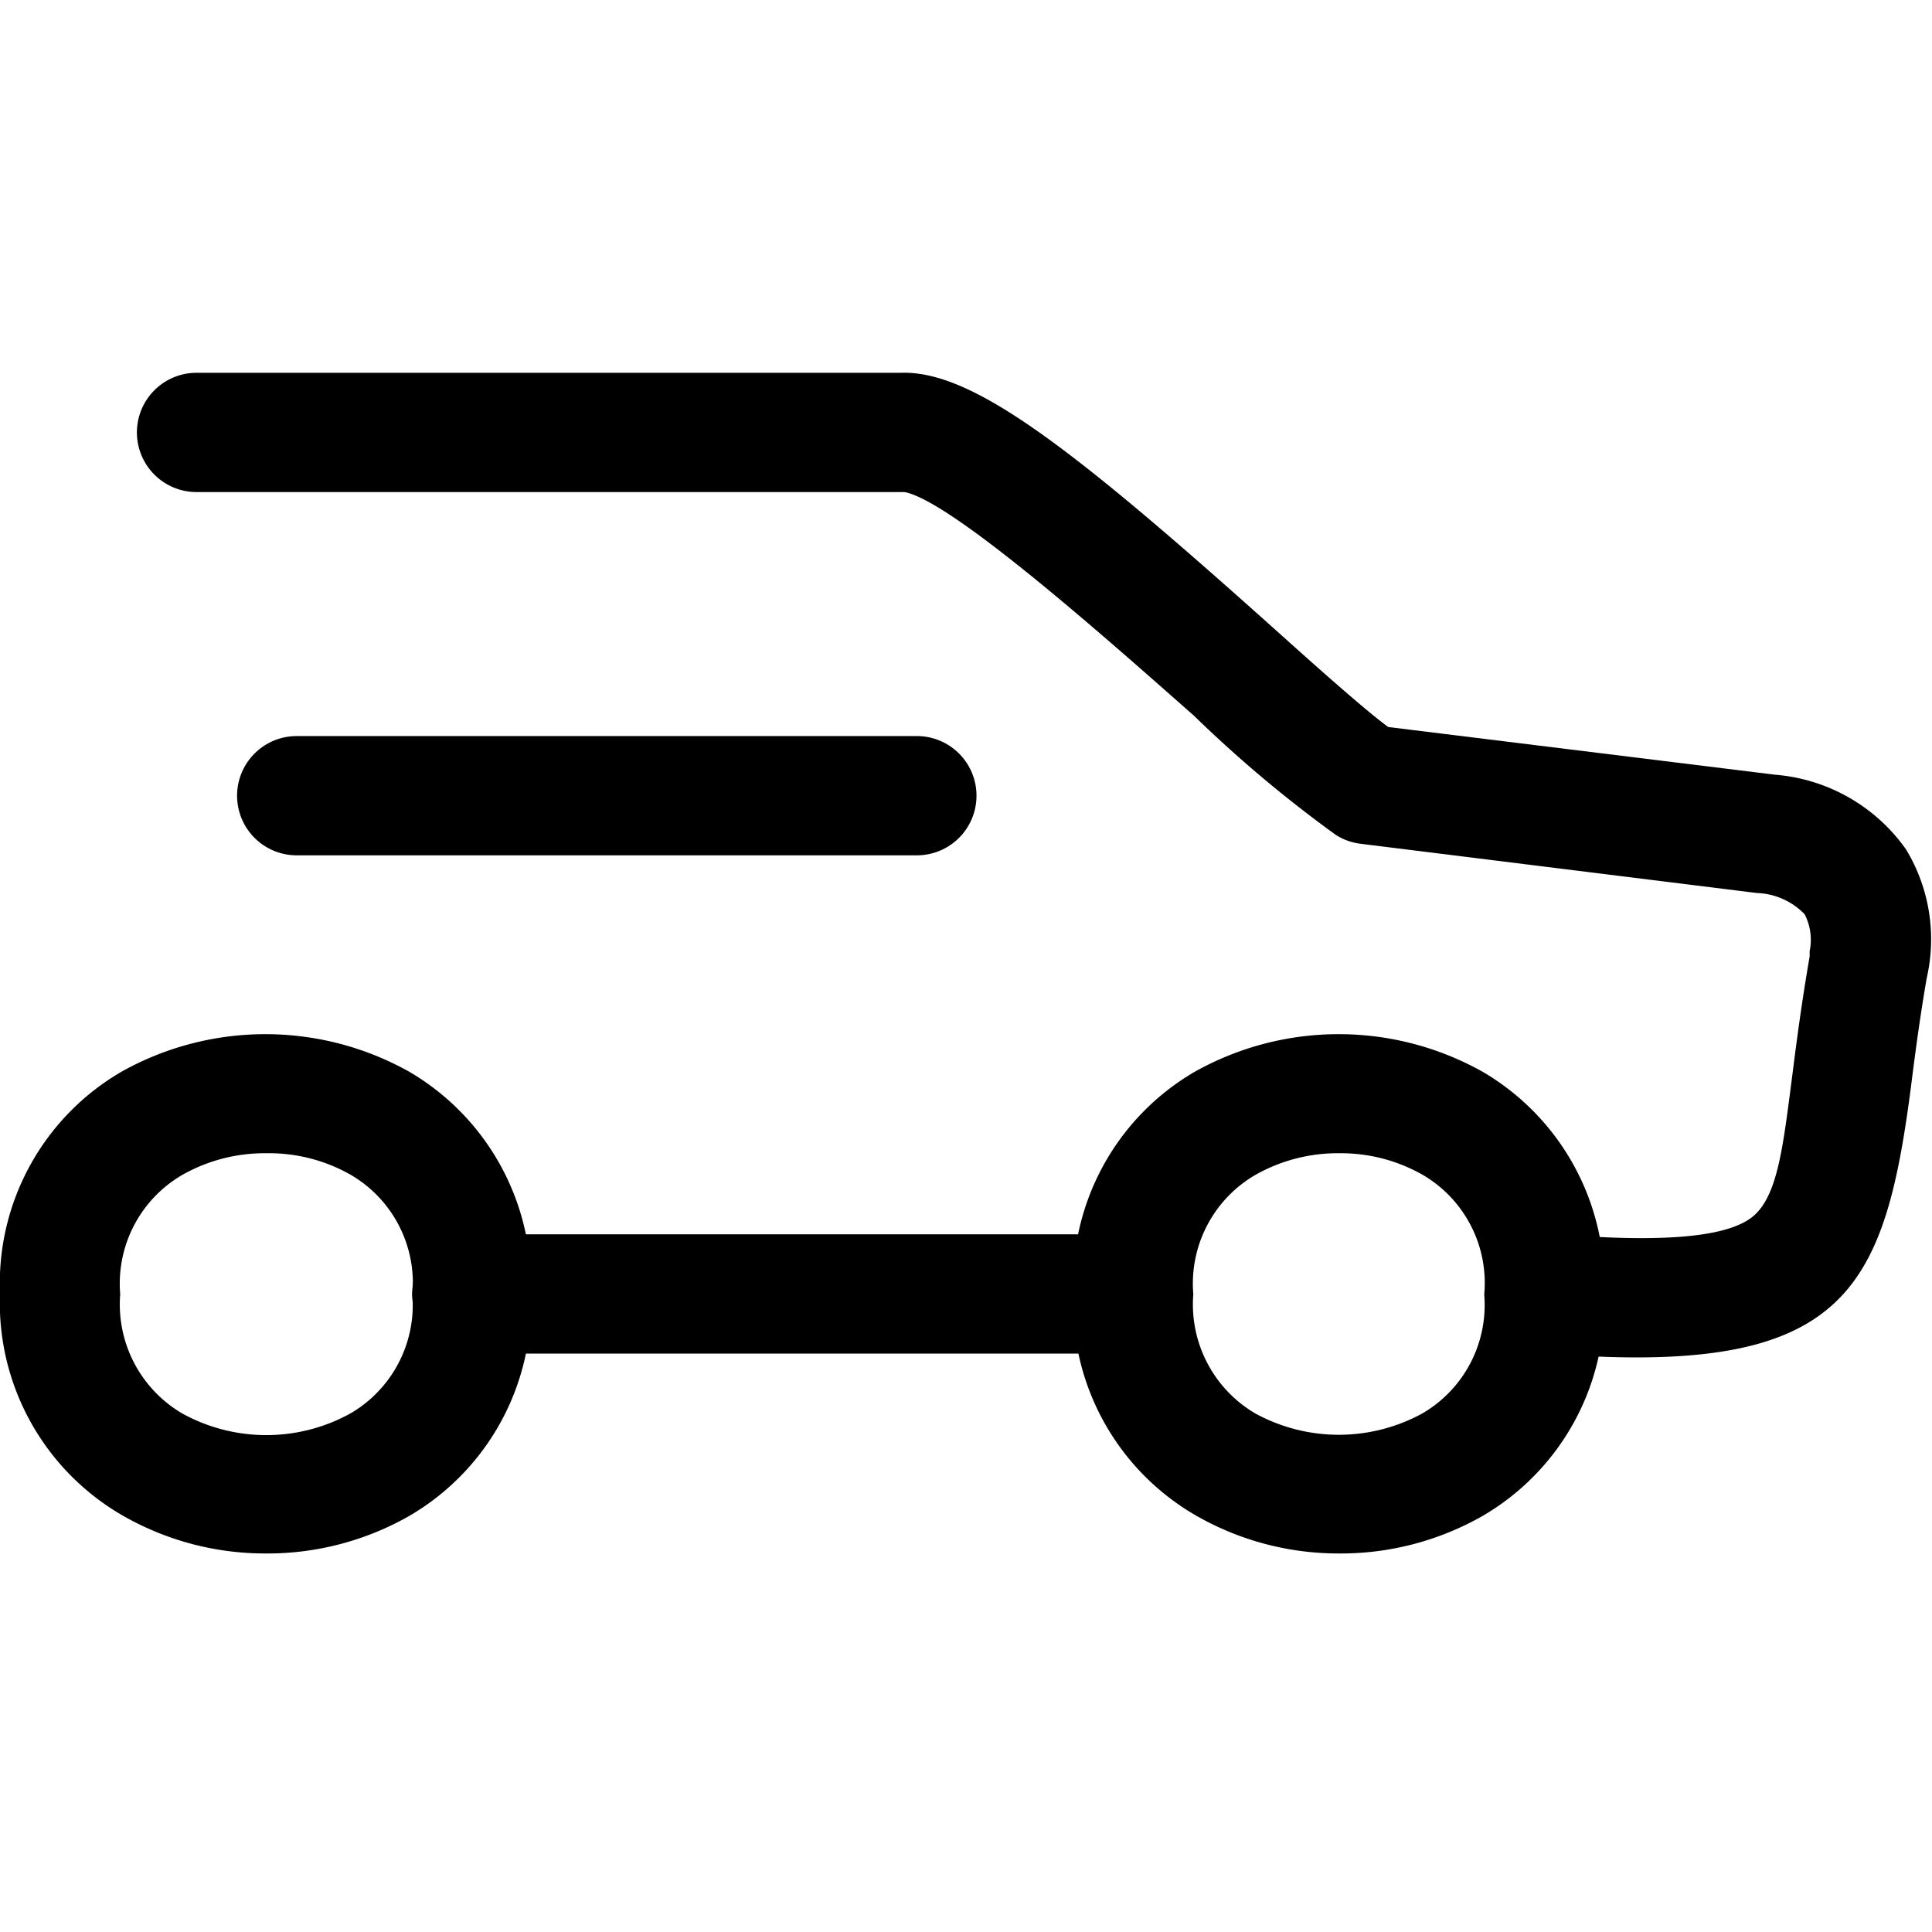 <svg xmlns="http://www.w3.org/2000/svg" viewBox="0 0 81 81"><path d="M68.61,56.91c-1.14,0-2.4-.06-3.79-.17a2.5,2.5,0,0,1,.4-5c4.6.38,7.32.12,8.33-.79s1.22-3,1.61-6c.18-1.42.39-3,.71-4.85,0-.07,0-.15,0-.22h0a2.34,2.34,0,0,0-.21-1.55,2.92,2.92,0,0,0-2-.89L57,35.37A2.48,2.48,0,0,1,56,35a53.37,53.37,0,0,1-5.95-5C46.77,27.11,39.94,21,37.92,20.63H8.24a2.5,2.5,0,0,1,0-5h29.5c3-.12,7.13,3.07,15.66,10.71,1.87,1.68,3.8,3.4,4.8,4.14l16.22,2a7.45,7.45,0,0,1,5.49,3.13A7.27,7.27,0,0,1,80.78,41c-.29,1.67-.49,3.2-.66,4.55C79.11,53.32,77.66,56.91,68.61,56.91ZM38,20.62Zm-.14,0Z"/><path d="M56.16,65.13a12,12,0,0,1-6-1.58A10.29,10.29,0,0,1,45,54.21a10.26,10.26,0,0,1,5.08-9.27,12.34,12.34,0,0,1,12.09,0,10.3,10.3,0,0,1,5.08,9.31,10.27,10.27,0,0,1-5.08,9.3A12,12,0,0,1,56.16,65.13Zm0-16.78a7,7,0,0,0-3.53.91,5.27,5.27,0,0,0-2.6,5,5.3,5.3,0,0,0,2.6,5,7.3,7.3,0,0,0,7,0,5.26,5.26,0,0,0,2.6-4.95v-.07a5.25,5.25,0,0,0-2.61-5A6.93,6.93,0,0,0,56.16,48.35Z"/><path d="M11.16,65.13a12,12,0,0,1-6-1.58A10.29,10.29,0,0,1,0,54.21a10.26,10.26,0,0,1,5.08-9.27,12.34,12.34,0,0,1,12.09,0,10.3,10.3,0,0,1,5.08,9.31,10.27,10.27,0,0,1-5.08,9.3A12,12,0,0,1,11.16,65.13Zm0-16.78a7,7,0,0,0-3.52.91,5.27,5.27,0,0,0-2.6,5,5.3,5.3,0,0,0,2.6,5,7.3,7.3,0,0,0,7.05,0,5.26,5.26,0,0,0,2.6-4.95v-.07a5.25,5.25,0,0,0-2.61-5A6.94,6.94,0,0,0,11.15,48.35Z"/><path d="M46.78,56.75h-27a2.5,2.5,0,0,1,0-5h27a2.5,2.5,0,0,1,0,5Z"/><path d="M38.44,35.86h-26a2.5,2.5,0,0,1,0-5h26a2.5,2.5,0,0,1,0,5Z"/></svg>
